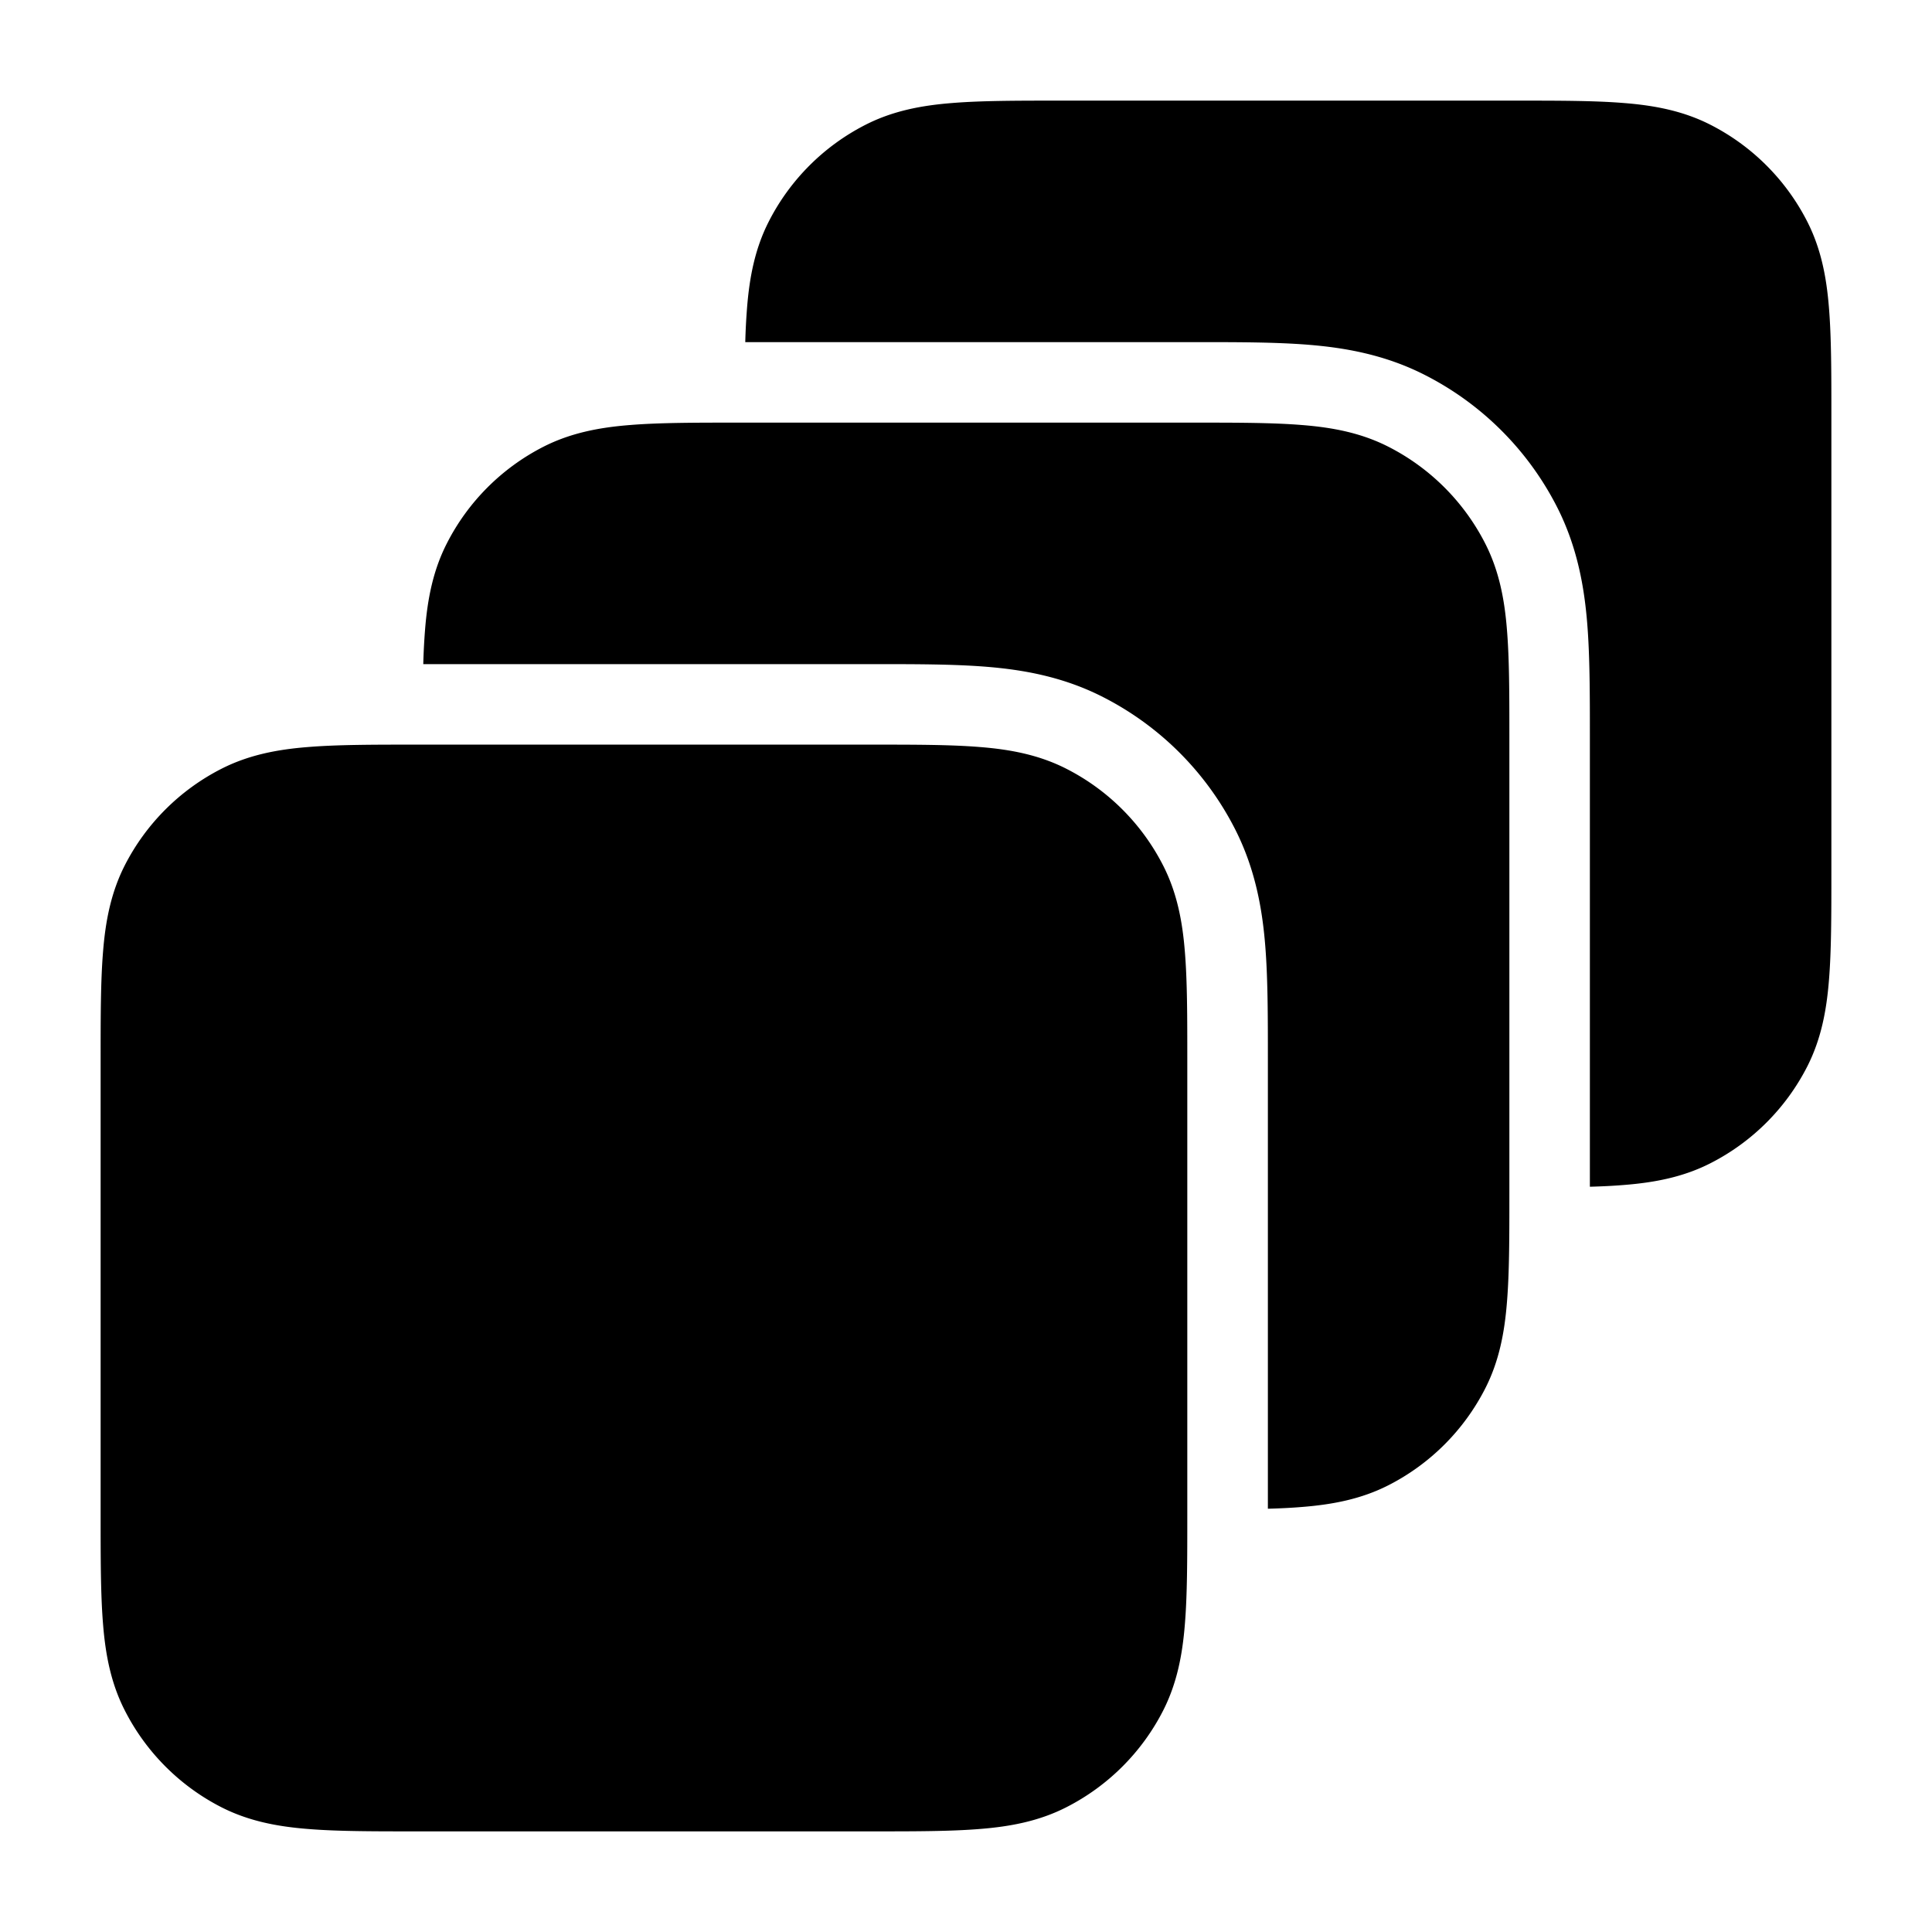 <svg xmlns="http://www.w3.org/2000/svg" width="24" height="24" fill="currentColor" viewBox="0 0 24 24">
  <path fill-rule="evenodd" d="M13.2 1.25h-.03c-.535 0-.98 0-1.345.03-.38.03-.736.098-1.073.27A2.75 2.75 0 009.55 2.752c-.172.337-.24.693-.27 1.073a8.13 8.13 0 00-.022.425h5.6c.51 0 .992 0 1.398.033.442.036.945.12 1.446.376a3.75 3.75 0 011.64 1.639c.255.501.339 1.004.375 1.446.033.406.033.888.033 1.397v5.601c.152-.004.294-.011.425-.022.38-.03.736-.098 1.073-.27a2.75 2.75 0 001.202-1.201c.172-.338.24-.694.27-1.074.03-.365.03-.81.03-1.344V5.17c0-.535 0-.98-.03-1.345-.03-.38-.098-.736-.27-1.073a2.75 2.75 0 00-1.202-1.202c-.337-.172-.694-.24-1.073-.27-.365-.03-.81-.03-1.345-.03H13.2zm-4.03 4h5.66c.535 0 .98 0 1.345.03.38.03.736.098 1.073.27a2.75 2.75 0 011.202 1.202c.172.337.24.693.27 1.073.03.365.03.81.03 1.344v5.661c0 .535 0 .98-.03 1.345-.03.38-.098.736-.27 1.073a2.75 2.75 0 01-1.202 1.202c-.337.172-.694.24-1.073.27-.131.011-.273.018-.425.022v-5.6c0-.51 0-.992-.033-1.398-.036-.442-.12-.945-.376-1.447a3.75 3.75 0 00-1.639-1.638c-.501-.256-1.004-.34-1.446-.376-.406-.033-.888-.033-1.398-.033h-5.6a8.13 8.13 0 01.022-.425c.03-.38.098-.736.27-1.073A2.75 2.75 0 016.75 5.55c.338-.172.694-.24 1.074-.27.364-.03.81-.03 1.344-.03zm-3.97 4h-.03c-.535 0-.98 0-1.345.03-.38.03-.736.098-1.074.27A2.75 2.75 0 001.55 10.75c-.172.338-.24.694-.27 1.074-.03.365-.03.81-.03 1.345v5.66c0 .535 0 .98.03 1.345.03.38.098.736.27 1.073A2.75 2.75 0 002.75 22.45c.338.172.694.24 1.074.27.364.03.81.03 1.344.03h5.661c.534 0 .98 0 1.345-.03.38-.03.736-.098 1.073-.27a2.75 2.75 0 001.202-1.201c.172-.338.24-.694.27-1.074.03-.364.03-.81.03-1.345v-5.66c0-.535 0-.98-.03-1.345-.03-.38-.098-.736-.27-1.073a2.75 2.75 0 00-1.202-1.202c-.337-.172-.694-.24-1.073-.27-.365-.03-.81-.03-1.345-.03H5.2z"/>
</svg>
